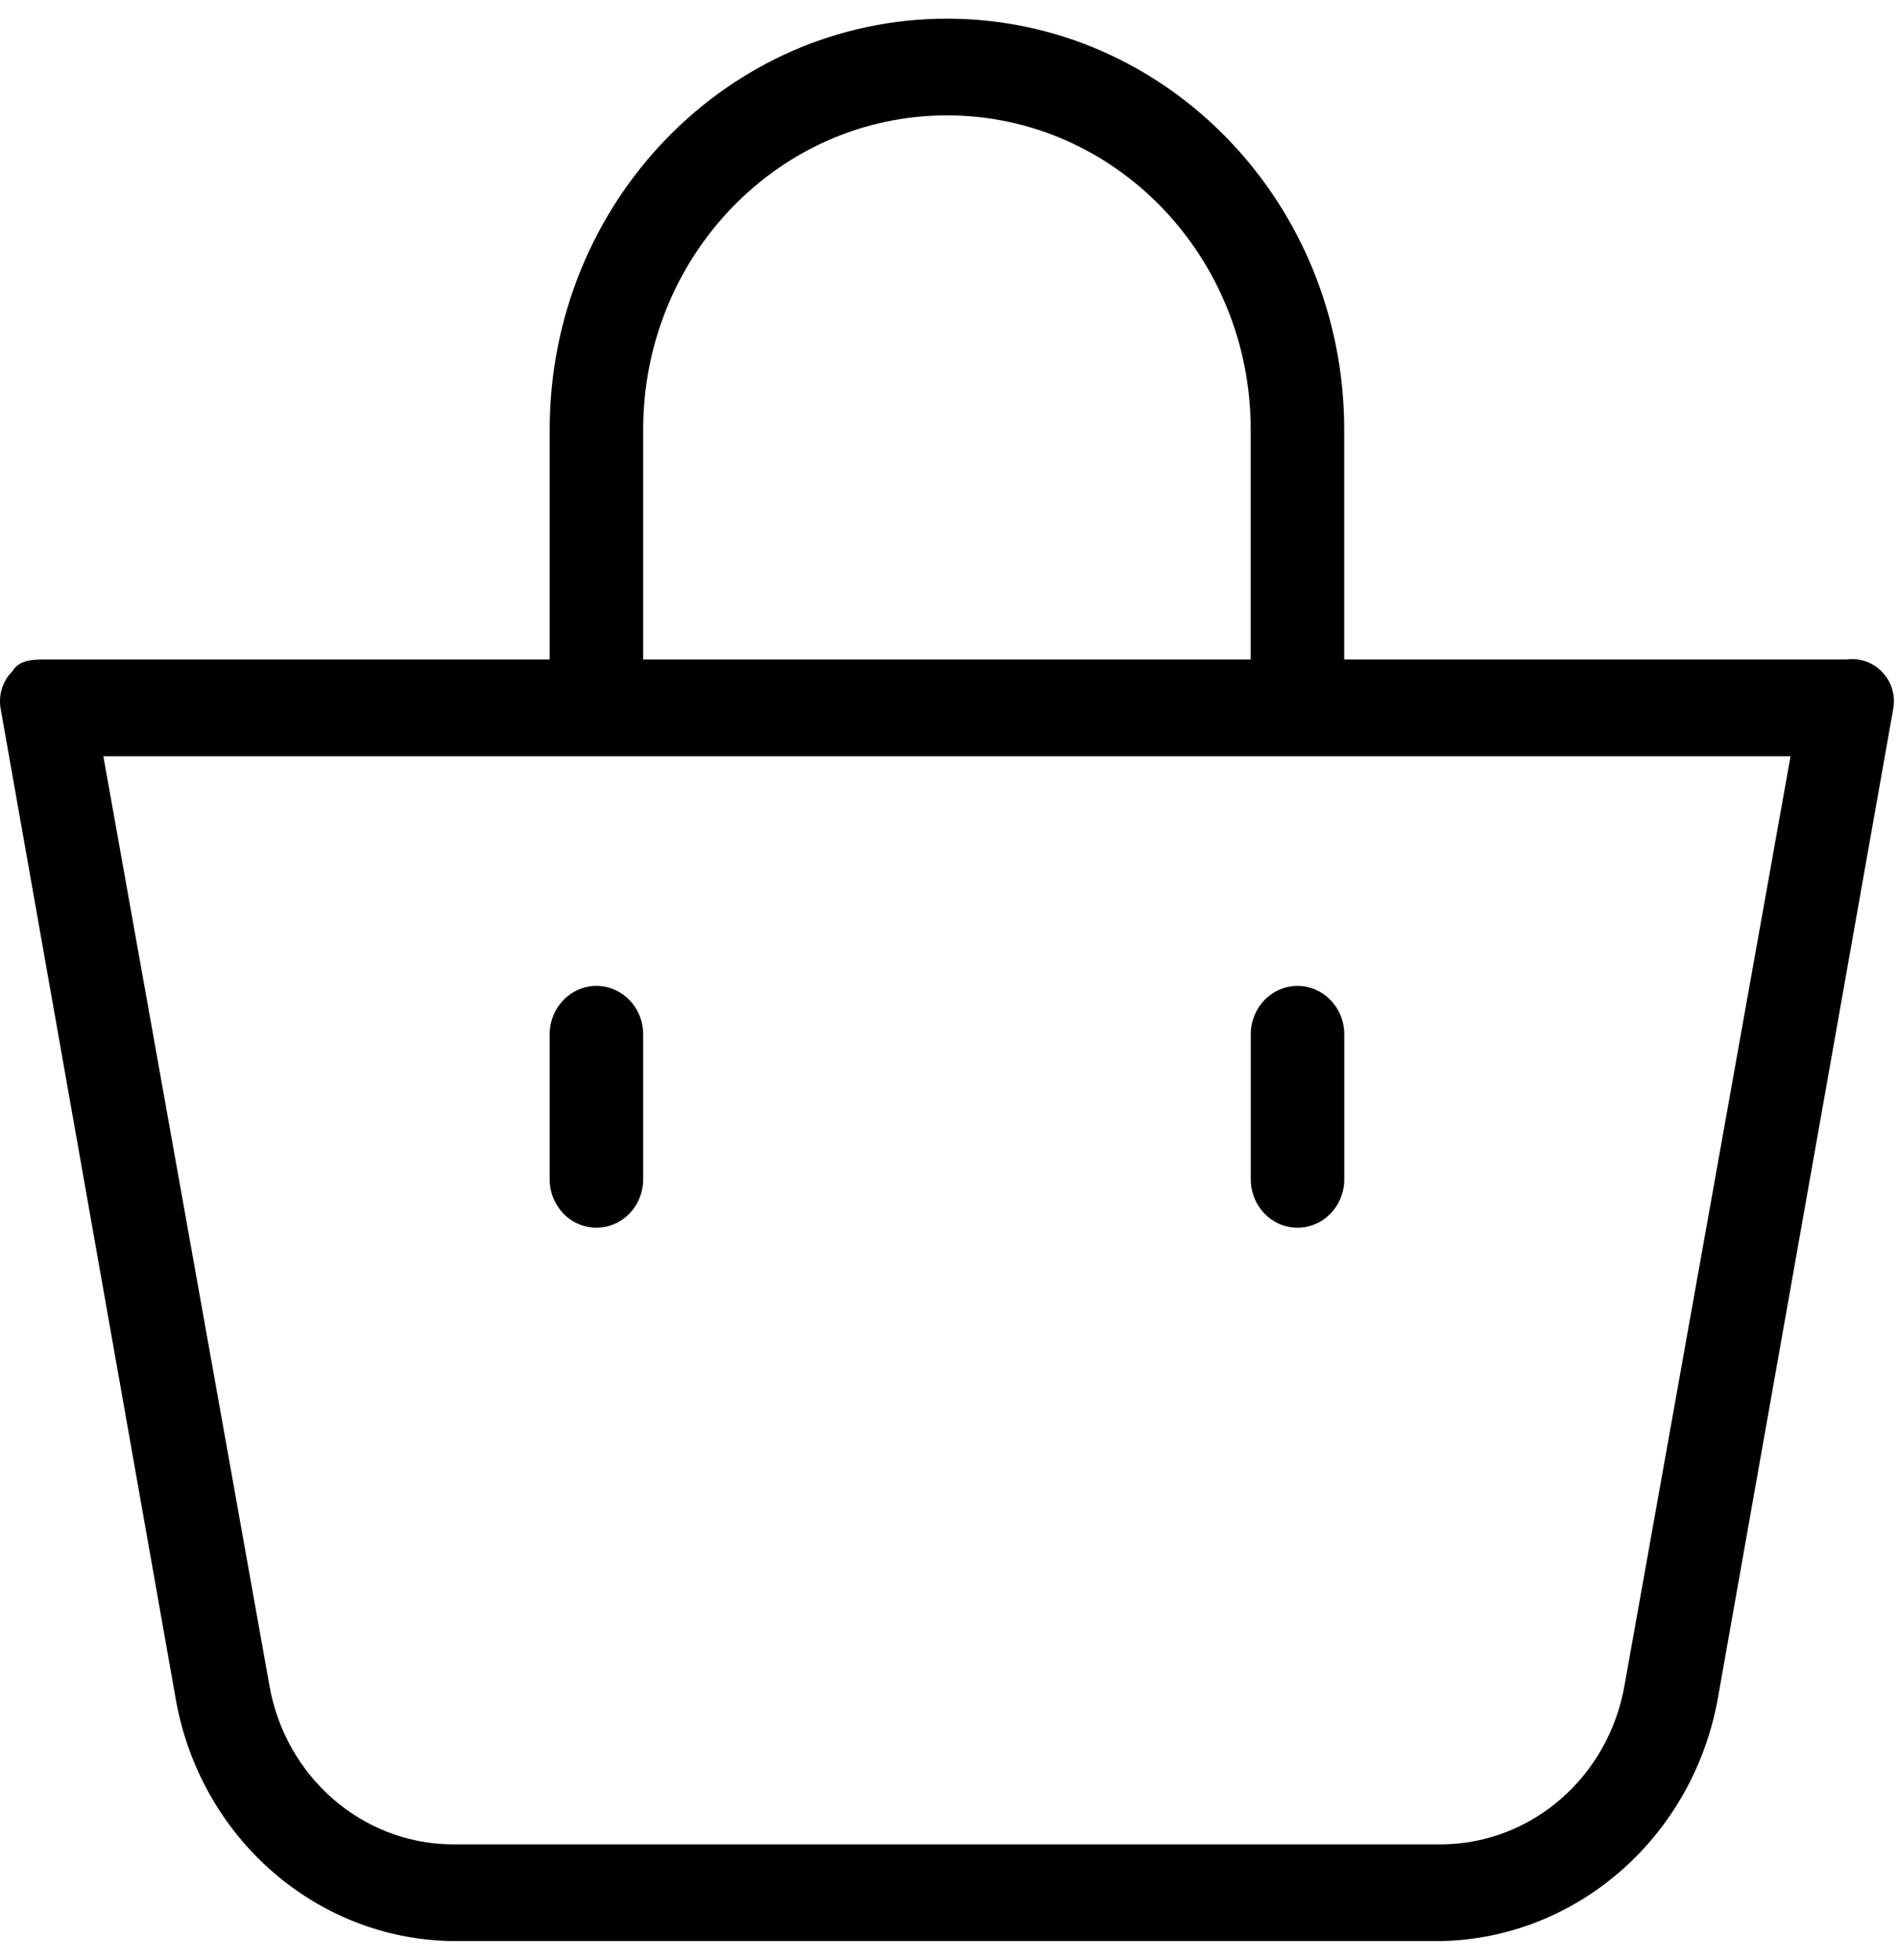 <svg width="31" height="32" viewBox="0 0 31 32" fill="none" xmlns="http://www.w3.org/2000/svg">
<path d="M30.734 10.966C30.583 10.812 30.372 10.739 30.162 10.768H21.955V7.017C21.955 3.31 19.05 0.305 15.467 0.305C11.883 0.305 8.978 3.31 8.978 7.017V10.768H0.772C0.543 10.768 0.314 10.768 0.199 10.966C0.045 11.119 -0.026 11.34 0.008 11.558L2.871 27.747C3.271 30.005 5.156 31.657 7.375 31.695H23.558C25.784 31.639 27.665 29.973 28.062 27.707L30.925 11.558C30.959 11.34 30.888 11.119 30.734 10.966ZM10.505 7.017C10.505 4.182 12.726 1.884 15.467 1.884C18.207 1.884 20.428 4.182 20.428 7.017V10.768H10.505V7.017ZM26.535 27.51C26.278 29.006 25.027 30.101 23.558 30.116H7.375C5.906 30.101 4.655 29.006 4.398 27.51L1.688 12.348H29.245L26.535 27.51Z" fill="black"/>
<path d="M21.192 20.047C21.614 20.047 21.956 19.694 21.956 19.257V16.888C21.956 16.452 21.614 16.099 21.192 16.099C20.77 16.099 20.429 16.452 20.429 16.888V19.257C20.429 19.694 20.77 20.047 21.192 20.047Z" fill="black"/>
<path d="M9.741 20.047C10.163 20.047 10.505 19.694 10.505 19.257V16.888C10.505 16.452 10.163 16.099 9.741 16.099C9.32 16.099 8.978 16.452 8.978 16.888V19.257C8.978 19.694 9.32 20.047 9.741 20.047Z" fill="black"/>
</svg>
